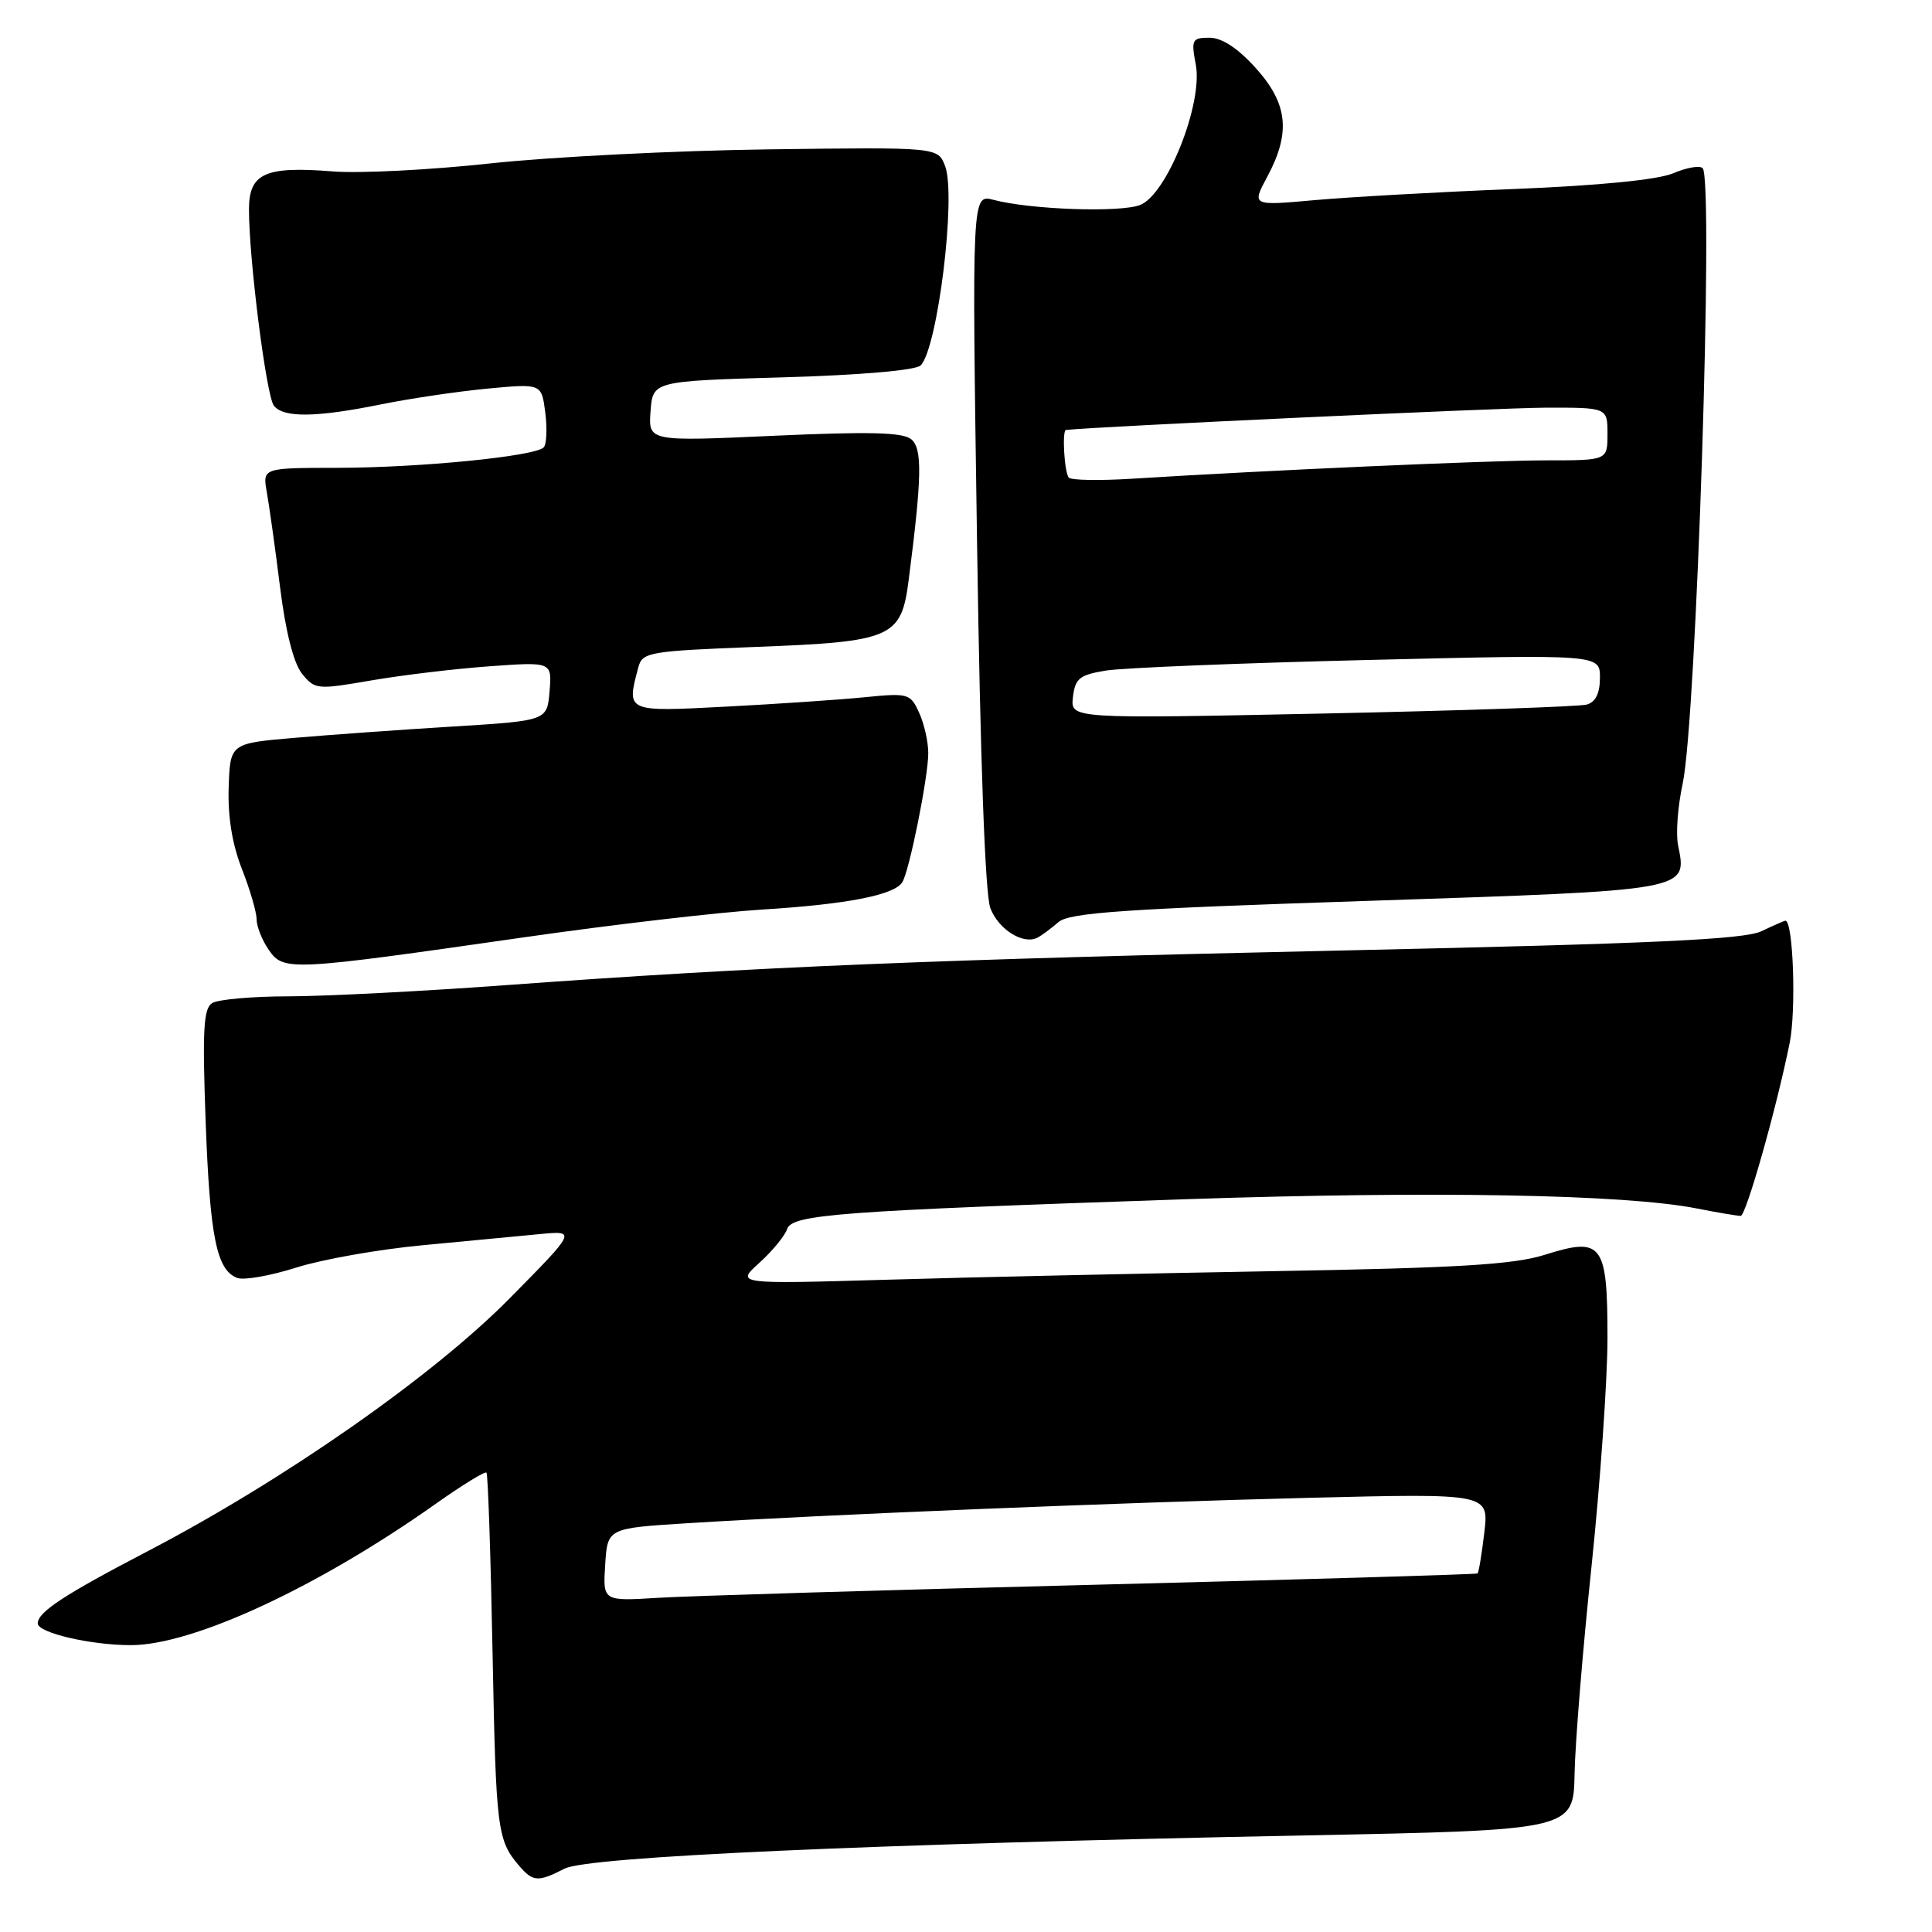 <?xml version="1.0" encoding="UTF-8" standalone="no"?>
<!DOCTYPE svg PUBLIC "-//W3C//DTD SVG 1.1//EN" "http://www.w3.org/Graphics/SVG/1.1/DTD/svg11.dtd" >
<svg xmlns="http://www.w3.org/2000/svg" xmlns:xlink="http://www.w3.org/1999/xlink" version="1.1" viewBox="0 0 256 256">
 <g >
 <path fill="currentColor"
d=" M 74.80 247.61 C 77.90 246.01 115.01 244.35 173.00 243.20 C 208.50 242.50 208.50 242.50 208.64 235.00 C 208.72 230.88 209.73 218.50 210.89 207.50 C 212.04 196.50 212.99 182.94 213.00 177.37 C 213.00 164.74 212.34 163.85 204.68 166.27 C 200.54 167.57 193.27 168.01 168.50 168.44 C 151.45 168.74 128.50 169.24 117.50 169.57 C 97.50 170.15 97.50 170.15 100.62 167.33 C 102.34 165.77 103.99 163.77 104.29 162.87 C 104.96 160.91 110.94 160.47 157.50 158.89 C 189.96 157.80 215.23 158.26 224.74 160.11 C 227.62 160.68 230.27 161.12 230.65 161.11 C 231.36 161.08 235.36 147.00 237.14 138.20 C 238.02 133.86 237.61 122.00 236.58 122.00 C 236.43 122.00 235.00 122.63 233.40 123.39 C 231.14 124.48 218.99 125.04 178.50 125.93 C 123.69 127.14 100.39 128.10 67.28 130.52 C 56.16 131.34 43.11 132.01 38.28 132.02 C 33.45 132.02 28.87 132.43 28.10 132.92 C 26.96 133.64 26.81 136.57 27.25 148.65 C 27.82 163.95 28.70 168.29 31.43 169.33 C 32.30 169.67 35.82 169.05 39.26 167.96 C 42.69 166.87 50.22 165.54 56.00 165.00 C 61.78 164.45 68.73 163.79 71.46 163.53 C 76.41 163.05 76.41 163.05 67.46 172.11 C 57.29 182.40 37.54 196.18 19.50 205.58 C 8.49 211.32 5.00 213.61 5.00 215.11 C 5.00 216.35 11.99 217.99 17.33 217.99 C 25.55 218.00 42.14 210.31 57.80 199.22 C 61.26 196.77 64.26 194.93 64.46 195.13 C 64.66 195.33 65.02 206.13 65.27 219.12 C 65.72 242.53 65.89 243.85 68.81 247.25 C 70.62 249.36 71.31 249.40 74.80 247.61 Z  M 69.50 124.19 C 81.05 122.53 95.22 120.88 101.00 120.52 C 112.20 119.83 118.51 118.60 119.56 116.90 C 120.50 115.38 123.00 102.95 123.00 99.80 C 123.00 98.31 122.46 95.90 121.79 94.44 C 120.63 91.89 120.36 91.81 114.54 92.39 C 111.22 92.72 102.99 93.28 96.25 93.63 C 82.88 94.33 82.99 94.38 84.59 88.40 C 85.12 86.42 86.00 86.27 100.14 85.72 C 118.27 85.03 119.43 84.52 120.41 76.81 C 122.17 63.15 122.23 59.44 120.74 58.20 C 119.63 57.28 115.18 57.17 102.59 57.74 C 85.91 58.50 85.91 58.50 86.20 54.50 C 86.50 50.50 86.50 50.50 103.70 50.00 C 114.06 49.70 121.34 49.07 121.99 48.42 C 124.25 46.14 126.73 25.94 125.23 22.00 C 124.27 19.50 124.27 19.50 101.89 19.79 C 89.57 19.95 72.97 20.79 65.00 21.65 C 57.02 22.52 47.60 23.00 44.05 22.71 C 35.12 22.00 33.00 22.96 32.99 27.73 C 32.98 34.27 35.28 52.45 36.29 53.75 C 37.54 55.38 41.86 55.33 50.50 53.58 C 54.35 52.80 60.71 51.86 64.63 51.49 C 71.76 50.82 71.76 50.82 72.25 54.66 C 72.52 56.77 72.43 58.85 72.05 59.27 C 70.98 60.46 55.64 61.98 44.64 61.99 C 34.78 62.00 34.78 62.00 35.36 65.25 C 35.68 67.04 36.47 72.69 37.11 77.81 C 37.85 83.74 38.91 87.91 40.03 89.28 C 41.72 91.37 42.03 91.40 49.14 90.17 C 53.19 89.47 60.24 88.62 64.82 88.29 C 73.14 87.69 73.14 87.69 72.82 91.60 C 72.50 95.50 72.50 95.50 60.00 96.27 C 53.12 96.69 43.67 97.37 39.00 97.77 C 30.50 98.50 30.50 98.50 30.30 104.34 C 30.17 108.19 30.77 111.88 32.05 115.13 C 33.12 117.85 34.00 120.86 34.00 121.81 C 34.00 122.77 34.74 124.60 35.63 125.89 C 37.60 128.70 38.37 128.66 69.50 124.19 Z  M 140.26 122.18 C 141.71 120.93 149.00 120.43 181.25 119.37 C 224.22 117.94 223.56 118.06 222.35 111.98 C 222.04 110.45 222.32 106.80 222.96 103.85 C 224.77 95.53 227.11 23.77 225.61 22.28 C 225.23 21.90 223.48 22.20 221.71 22.96 C 219.67 23.82 211.94 24.59 200.50 25.05 C 190.60 25.44 178.75 26.11 174.18 26.52 C 165.85 27.27 165.85 27.27 167.93 23.40 C 171.06 17.55 170.65 13.73 166.38 9.00 C 164.00 6.37 161.91 5.00 160.27 5.00 C 157.95 5.00 157.82 5.25 158.45 8.57 C 159.42 13.73 154.61 25.82 151.05 27.17 C 148.37 28.19 136.50 27.77 131.64 26.48 C 128.78 25.73 128.78 25.73 129.46 71.61 C 129.89 100.77 130.53 118.54 131.23 120.34 C 132.32 123.19 135.62 125.23 137.50 124.23 C 138.05 123.94 139.29 123.01 140.26 122.18 Z  M 80.19 207.33 C 80.50 202.50 80.50 202.50 91.00 201.84 C 109.13 200.70 148.55 199.09 173.40 198.47 C 197.29 197.88 197.29 197.88 196.68 203.07 C 196.34 205.93 195.94 208.37 195.78 208.49 C 195.63 208.61 172.78 209.29 145.00 209.99 C 117.22 210.69 91.21 211.47 87.19 211.72 C 79.88 212.17 79.88 212.17 80.19 207.33 Z  M 142.17 92.38 C 142.46 89.90 143.03 89.43 146.50 88.86 C 148.70 88.49 164.34 87.86 181.25 87.45 C 212.00 86.71 212.00 86.71 212.00 89.79 C 212.00 91.86 211.43 93.03 210.25 93.36 C 209.29 93.63 193.50 94.17 175.17 94.55 C 141.84 95.24 141.84 95.24 142.17 92.38 Z  M 141.63 63.29 C 141.04 62.71 140.70 57.03 141.25 56.97 C 145.59 56.51 198.94 54.03 204.75 54.02 C 213.00 54.00 213.00 54.00 213.00 57.50 C 213.00 61.00 213.00 61.00 204.91 61.00 C 197.47 61.00 168.11 62.30 149.88 63.44 C 145.68 63.70 141.97 63.64 141.63 63.29 Z "/>
</g>
</svg>